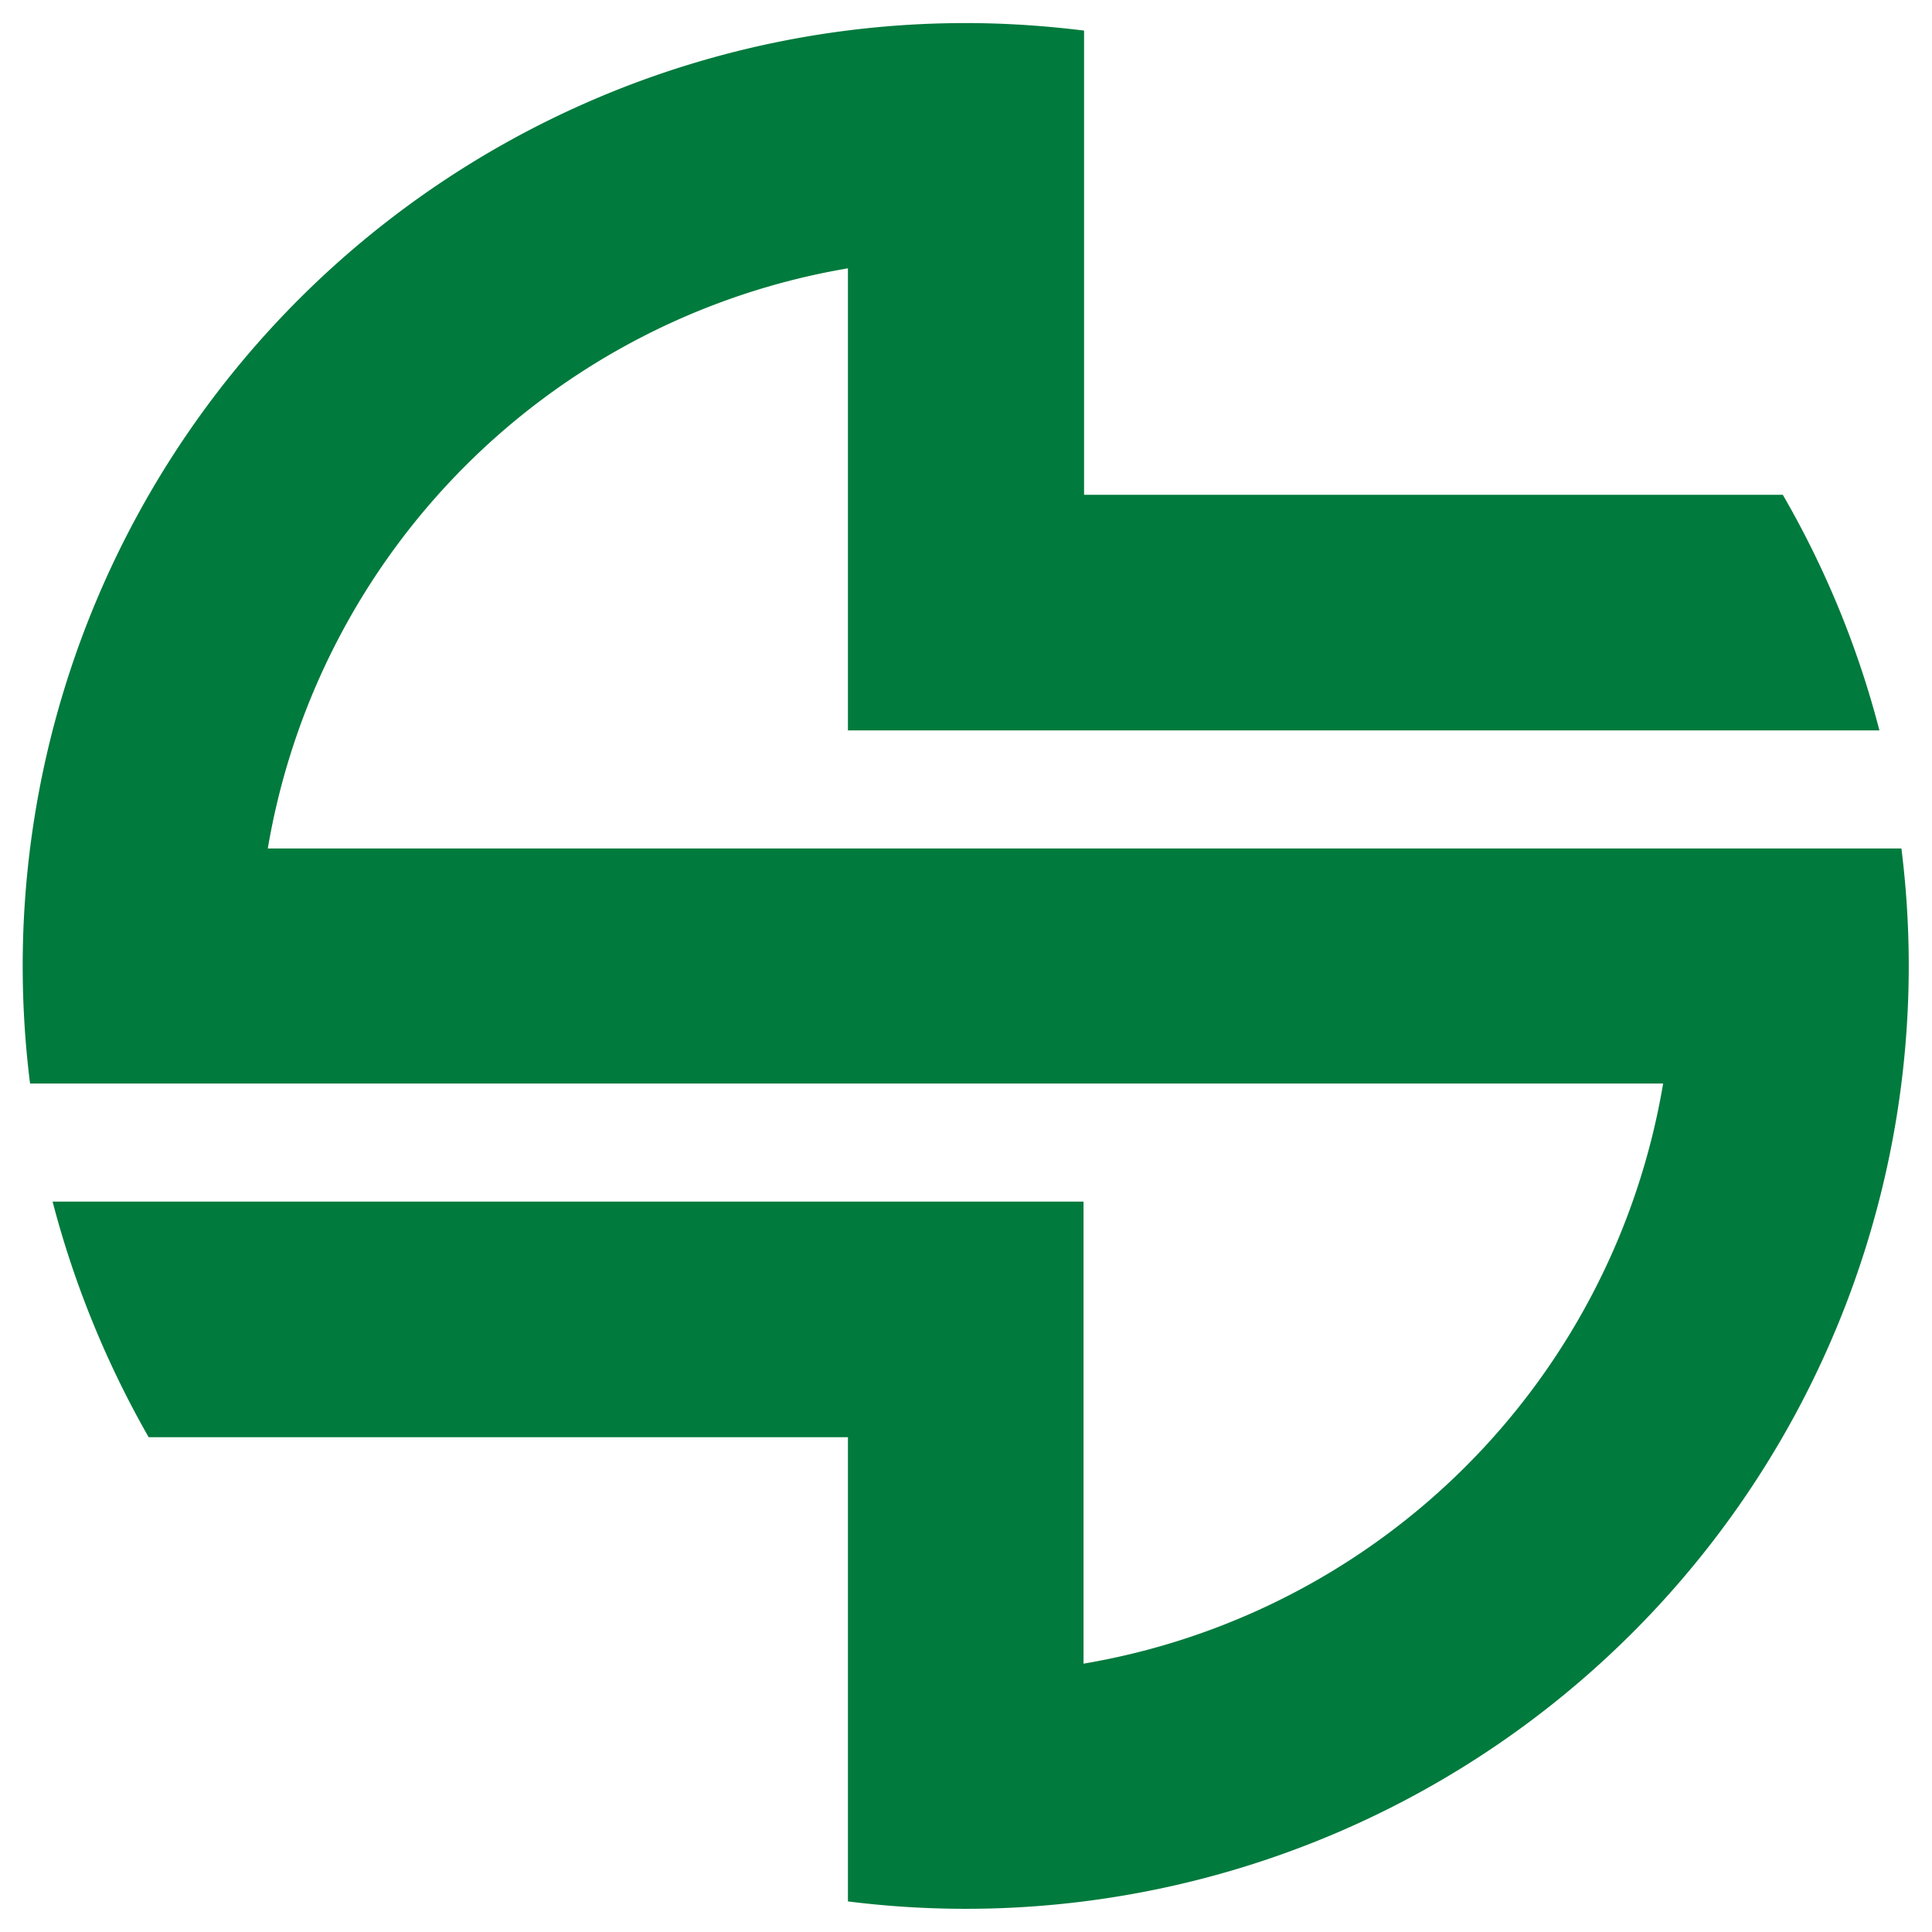 <svg xmlns="http://www.w3.org/2000/svg" viewBox="0 0 36 36">
  <path d="M18 .43c.74 0 1.47.05 2.2.14v8.65h13.02a17.5 17.5 0 0 1 1.8 4.39H15.8V5A13.2 13.2 0 0 0 4.99 15.81h30.44A17.57 17.57 0 0 1 15.8 35.43v-8.65H2.77a18.01 18.01 0 0 1-1.79-4.39h19.21V31a13.18 13.18 0 0 0 10.8-10.81H.56A17.57 17.57 0 0 1 17.99.43H18Z" fill="#007a3d"/>
</svg>
